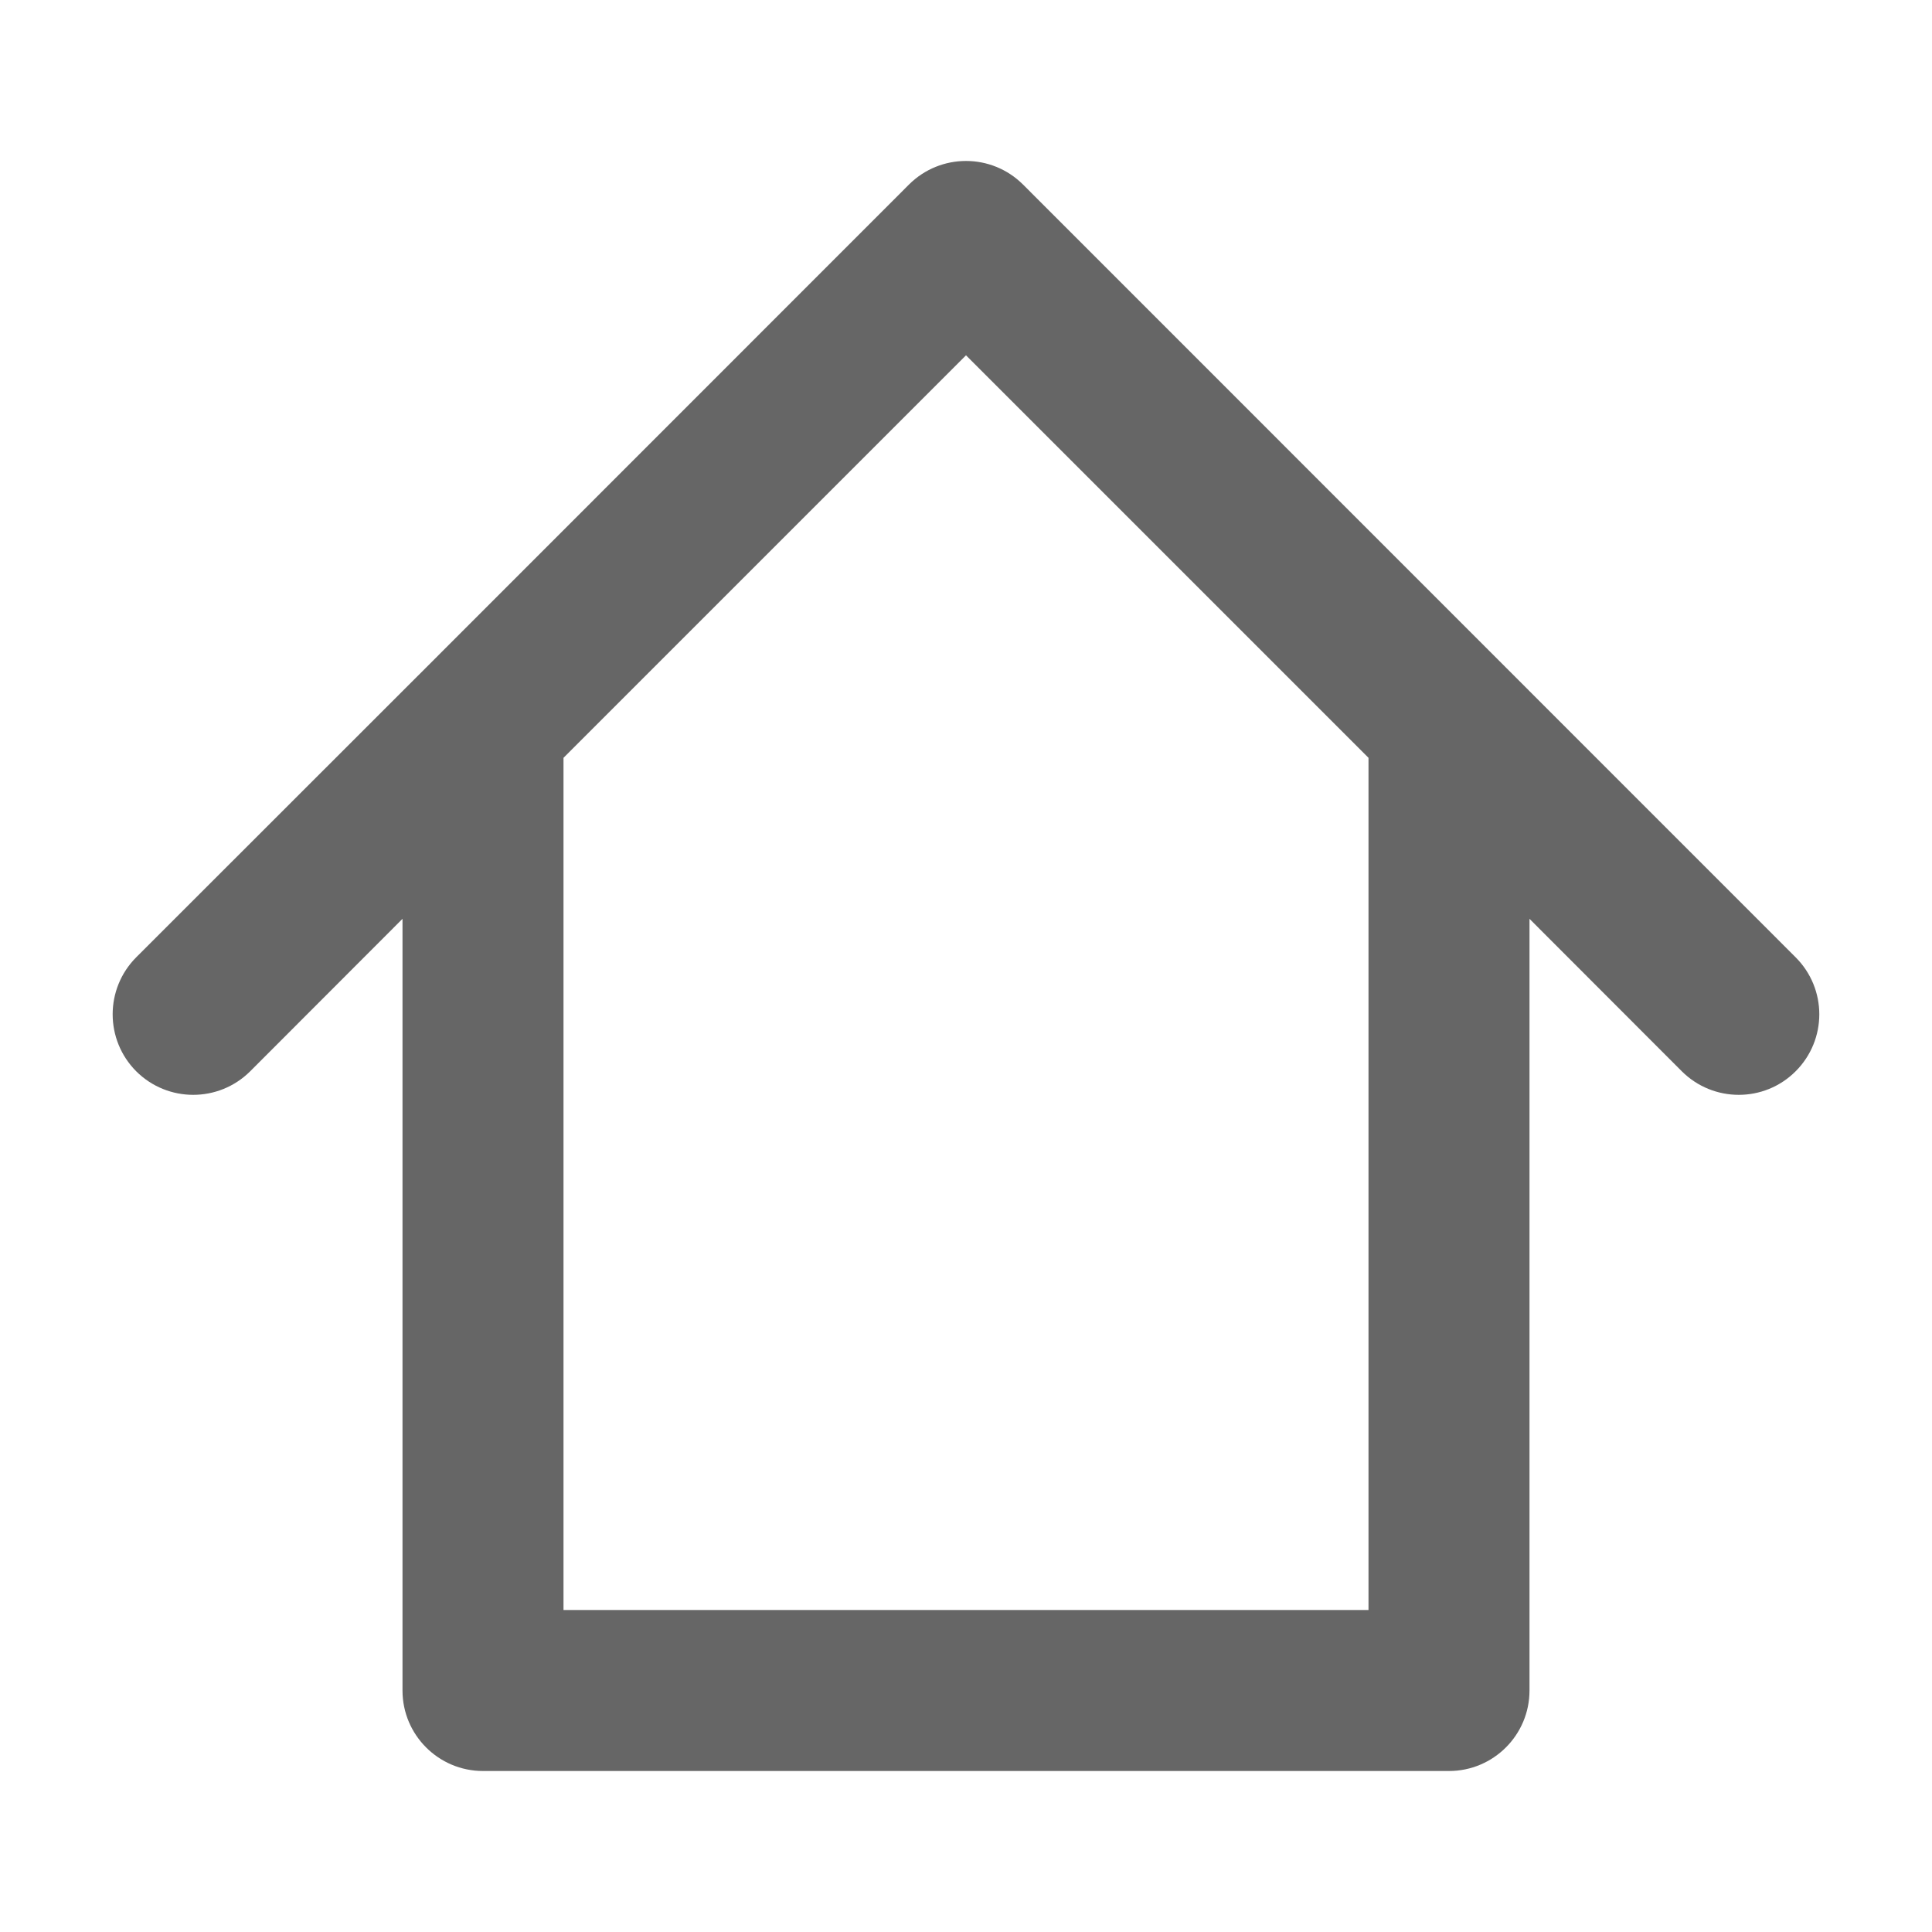 <svg width="12" height="12" viewBox="0 0 12 12" fill="none" xmlns="http://www.w3.org/2000/svg">
<path fill-rule="evenodd" clip-rule="evenodd" d="M10.446 6.654C10.642 6.849 10.958 6.849 11.153 6.654C11.349 6.458 11.349 6.142 11.153 5.946L6.354 1.146C6.158 0.951 5.842 0.951 5.646 1.146L2.65 4.143C2.648 4.145 2.645 4.148 2.643 4.15L0.846 5.946C0.651 6.142 0.651 6.458 0.846 6.654C1.042 6.849 1.358 6.849 1.554 6.654L2.5 5.707V10.5C2.5 10.776 2.724 11 3 11H9C9.276 11 9.5 10.776 9.5 10.5V5.707L10.446 6.654ZM8.5 4.707L6 2.207L3.5 4.707V10H8.5V4.707Z" fill="#666666"/>
</svg>
